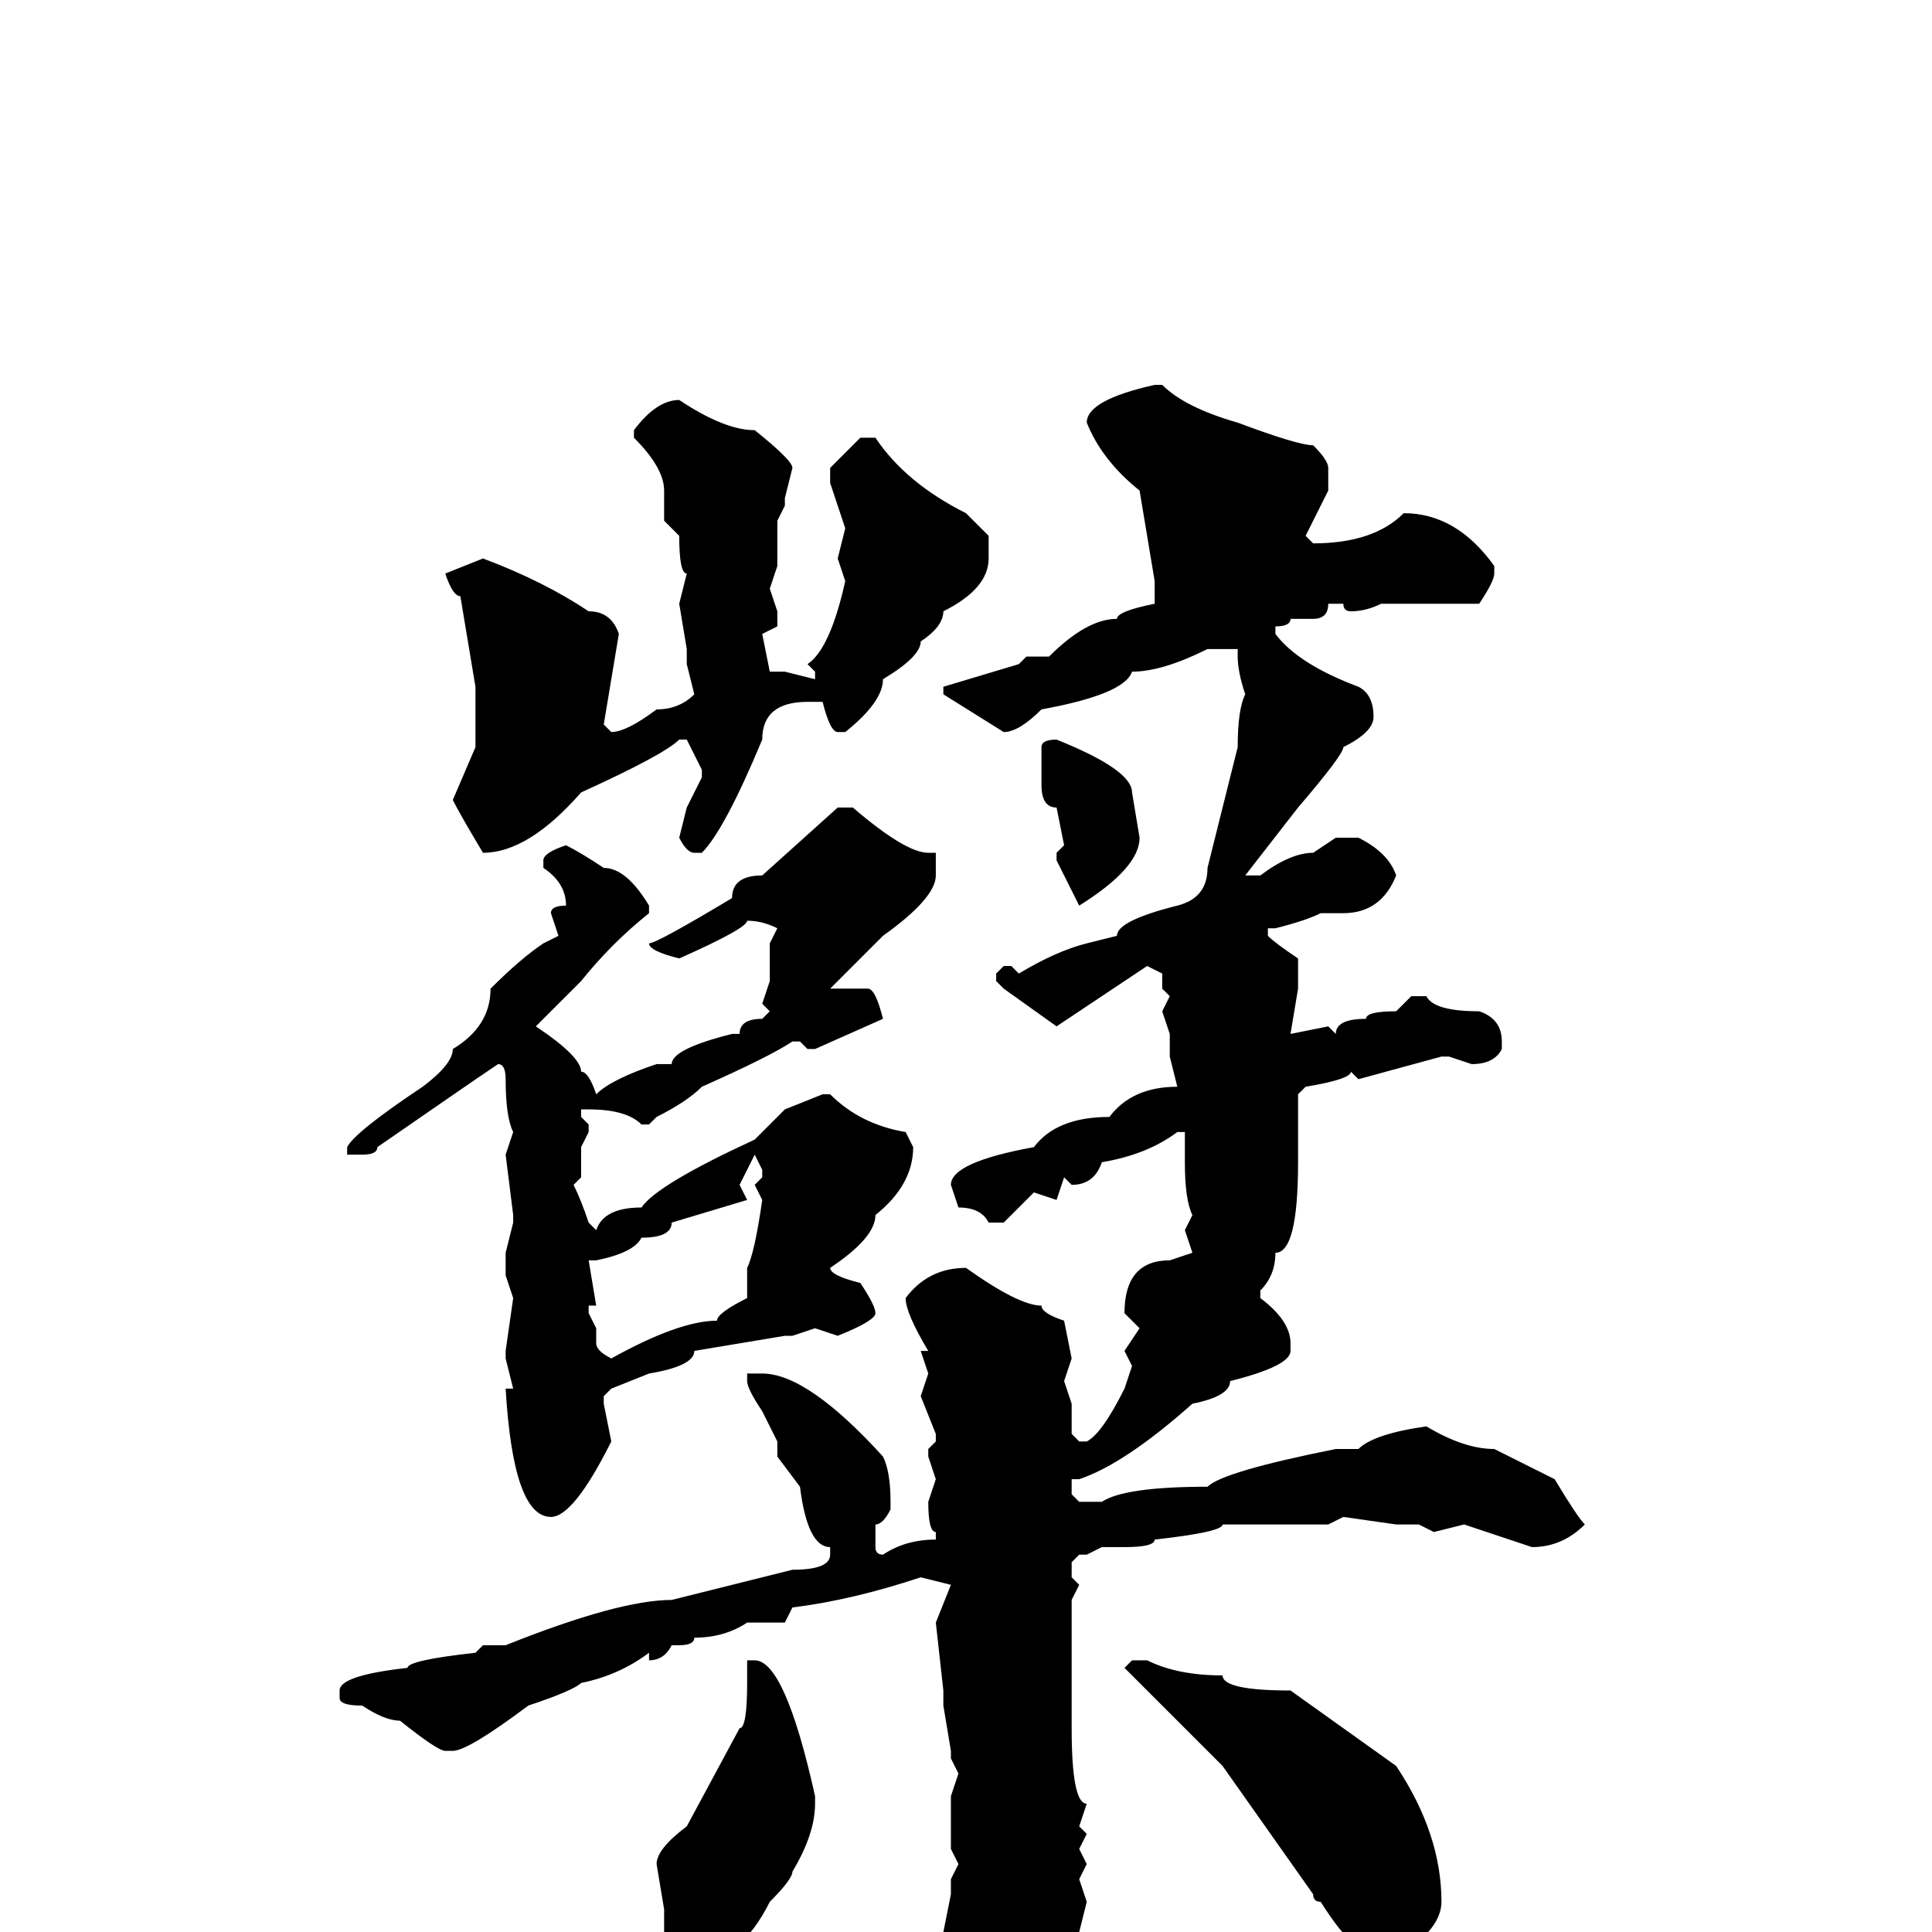 <svg xmlns="http://www.w3.org/2000/svg" viewBox="0 -256 256 256">
	<path fill="#000000" d="M153 -205H154Q157 -202 164 -200Q172 -197 174 -197Q176 -195 176 -194V-191L173 -185L174 -184Q182 -184 186 -188Q193 -188 198 -181V-180Q198 -179 196 -176H192H183Q181 -175 179 -175Q178 -175 178 -176H176Q176 -174 174 -174H171Q171 -173 169 -173V-172Q172 -168 180 -165Q182 -164 182 -161Q182 -159 178 -157Q178 -156 172 -149L165 -140H166H167Q171 -143 174 -143L177 -145H180Q184 -143 185 -140Q183 -135 178 -135H175Q173 -134 169 -133H168V-132Q169 -131 172 -129V-125L171 -119L176 -120L177 -119Q177 -121 181 -121Q181 -122 185 -122L187 -124H189Q190 -122 196 -122Q199 -121 199 -118V-117Q198 -115 195 -115L192 -116H191L180 -113L179 -114Q179 -113 173 -112L172 -111V-102Q172 -90 169 -90Q169 -87 167 -85V-84Q171 -81 171 -78V-77Q171 -75 163 -73Q163 -71 158 -70Q149 -62 143 -60H142V-58L143 -57H146Q149 -59 160 -59Q162 -61 177 -64H180Q182 -66 189 -67Q194 -64 198 -64L206 -60Q209 -55 210 -54Q207 -51 203 -51L194 -54L190 -53L188 -54H185L178 -55L176 -54H168H165H162Q162 -53 153 -52Q153 -51 149 -51H146L144 -50H143L142 -49V-47L143 -46L142 -44V-30V-29V-27Q142 -17 144 -17L143 -14L144 -13L143 -11L144 -9L143 -7L144 -4L143 0L144 4L140 16Q132 27 129 29H127Q125 28 125 25L126 23L125 21L126 18Q124 18 122 11L116 4Q114 3 114 2V1L115 0Q117 1 118 1H119Q120 0 121 0H125L126 -5V-7L127 -9L126 -11V-14V-18L127 -21L126 -23V-24L125 -30V-32L124 -41L126 -46L122 -47Q113 -44 105 -43L104 -41H99Q96 -39 92 -39Q92 -38 90 -38H89Q88 -36 86 -36V-37Q82 -34 77 -33Q76 -32 70 -30Q62 -24 60 -24H59Q58 -24 53 -28Q51 -28 48 -30Q45 -30 45 -31V-32Q45 -34 54 -35Q54 -36 63 -37L64 -38H67Q82 -44 89 -44L105 -48Q110 -48 110 -50V-51Q107 -51 106 -59L103 -63V-65L101 -69Q99 -72 99 -73V-74H101Q107 -74 117 -63Q118 -61 118 -57V-56Q117 -54 116 -54V-51Q116 -50 117 -50Q120 -52 124 -52V-53Q123 -53 123 -57L124 -60L123 -63V-64L124 -65V-66L122 -71L123 -74L122 -77H123Q120 -82 120 -84Q123 -88 128 -88Q135 -83 138 -83Q138 -82 141 -81L142 -76L141 -73L142 -70V-66L143 -65H144Q146 -66 149 -72L150 -75L149 -77L151 -80L149 -82Q149 -89 155 -89L158 -90L157 -93L158 -95Q157 -97 157 -102V-106H156Q152 -103 146 -102Q145 -99 142 -99L141 -100L140 -97L137 -98L133 -94H131Q130 -96 127 -96L126 -99Q126 -102 137 -104Q140 -108 147 -108Q150 -112 156 -112L155 -116V-117V-119L154 -122L155 -124L154 -125V-127L152 -128L140 -120L133 -125L132 -126V-127L133 -128H134L135 -127Q140 -130 144 -131L148 -132Q148 -134 156 -136Q160 -137 160 -141L164 -157Q164 -162 165 -164Q164 -167 164 -169V-170H160Q154 -167 150 -167Q149 -164 138 -162Q135 -159 133 -159L125 -164V-165L135 -168L136 -169H138H139Q144 -174 148 -174Q148 -175 153 -176V-179L151 -191Q146 -195 144 -200Q144 -203 153 -205ZM90 -203Q96 -199 100 -199Q105 -195 105 -194L104 -190V-189L103 -187V-185V-181L102 -178L103 -175V-173L101 -172L102 -167H104L108 -166V-167L107 -168Q110 -170 112 -179L111 -182L112 -186L110 -192V-194L114 -198H116Q120 -192 128 -188L131 -185V-182Q131 -178 125 -175Q125 -173 122 -171Q122 -169 117 -166Q117 -163 112 -159H111Q110 -159 109 -163H107Q101 -163 101 -158Q96 -146 93 -143H92Q91 -143 90 -145L91 -149L93 -153V-154L91 -158H90Q88 -156 77 -151Q70 -143 64 -143Q61 -148 60 -150L63 -157V-160V-165L61 -177Q60 -177 59 -180L64 -182Q72 -179 78 -175Q81 -175 82 -172L80 -160L81 -159Q83 -159 87 -162Q90 -162 92 -164L91 -168V-170L90 -176L91 -180Q90 -180 90 -185L88 -187V-191Q88 -194 84 -198V-199Q87 -203 90 -203ZM140 -158Q150 -154 150 -151L151 -145Q151 -141 143 -136L140 -142V-143L141 -144L140 -149Q138 -149 138 -152V-157Q138 -158 140 -158ZM111 -149H113Q120 -143 123 -143H124V-140Q124 -137 117 -132L110 -125H115Q116 -125 117 -121L108 -117H107L106 -118H105Q102 -116 93 -112Q91 -110 87 -108L86 -107H85Q83 -109 78 -109H77V-108L78 -107V-106L77 -104V-100L76 -99Q77 -97 78 -94L79 -93Q80 -96 85 -96Q87 -99 100 -105L104 -109L109 -111H110Q114 -107 120 -106L121 -104Q121 -99 116 -95Q116 -92 110 -88Q110 -87 114 -86Q116 -83 116 -82Q116 -81 111 -79L108 -80L105 -79H104L92 -77Q92 -75 86 -74L81 -72L80 -71V-70L81 -65Q76 -55 73 -55Q68 -55 67 -72H68L67 -76V-77L68 -84L67 -87V-90L68 -94V-95L67 -103L68 -106Q67 -108 67 -113Q67 -115 66 -115Q63 -113 50 -104Q50 -103 48 -103H46V-104Q47 -106 56 -112Q60 -115 60 -117Q65 -120 65 -125Q69 -129 72 -131L74 -132L73 -135Q73 -136 75 -136Q75 -139 72 -141V-142Q72 -143 75 -144Q77 -143 80 -141Q83 -141 86 -136V-135Q81 -131 77 -126L71 -120Q77 -116 77 -114Q78 -114 79 -111Q81 -113 87 -115H89Q89 -117 97 -119H98Q98 -121 101 -121L102 -122L101 -123L102 -126V-131L103 -133Q101 -134 99 -134Q99 -133 90 -129Q86 -130 86 -131Q87 -131 97 -137Q97 -140 101 -140ZM100 -103L98 -99L99 -97L89 -94Q89 -92 85 -92Q84 -90 79 -89H78L79 -83H78V-82L79 -80V-78Q79 -77 81 -76Q90 -81 95 -81Q95 -82 99 -84V-86V-88Q100 -90 101 -97L100 -99L101 -100V-101ZM100 -36Q104 -36 108 -18V-17Q108 -13 105 -8Q105 -7 102 -4Q98 4 92 4Q90 4 88 1V-3L87 -9Q87 -11 91 -14L98 -27Q99 -27 99 -33V-36ZM150 -36H152Q156 -34 162 -34Q162 -32 171 -32L185 -22Q191 -13 191 -4Q191 0 184 4Q180 4 175 -4Q174 -4 174 -5L162 -22L149 -35Z"/>
</svg>